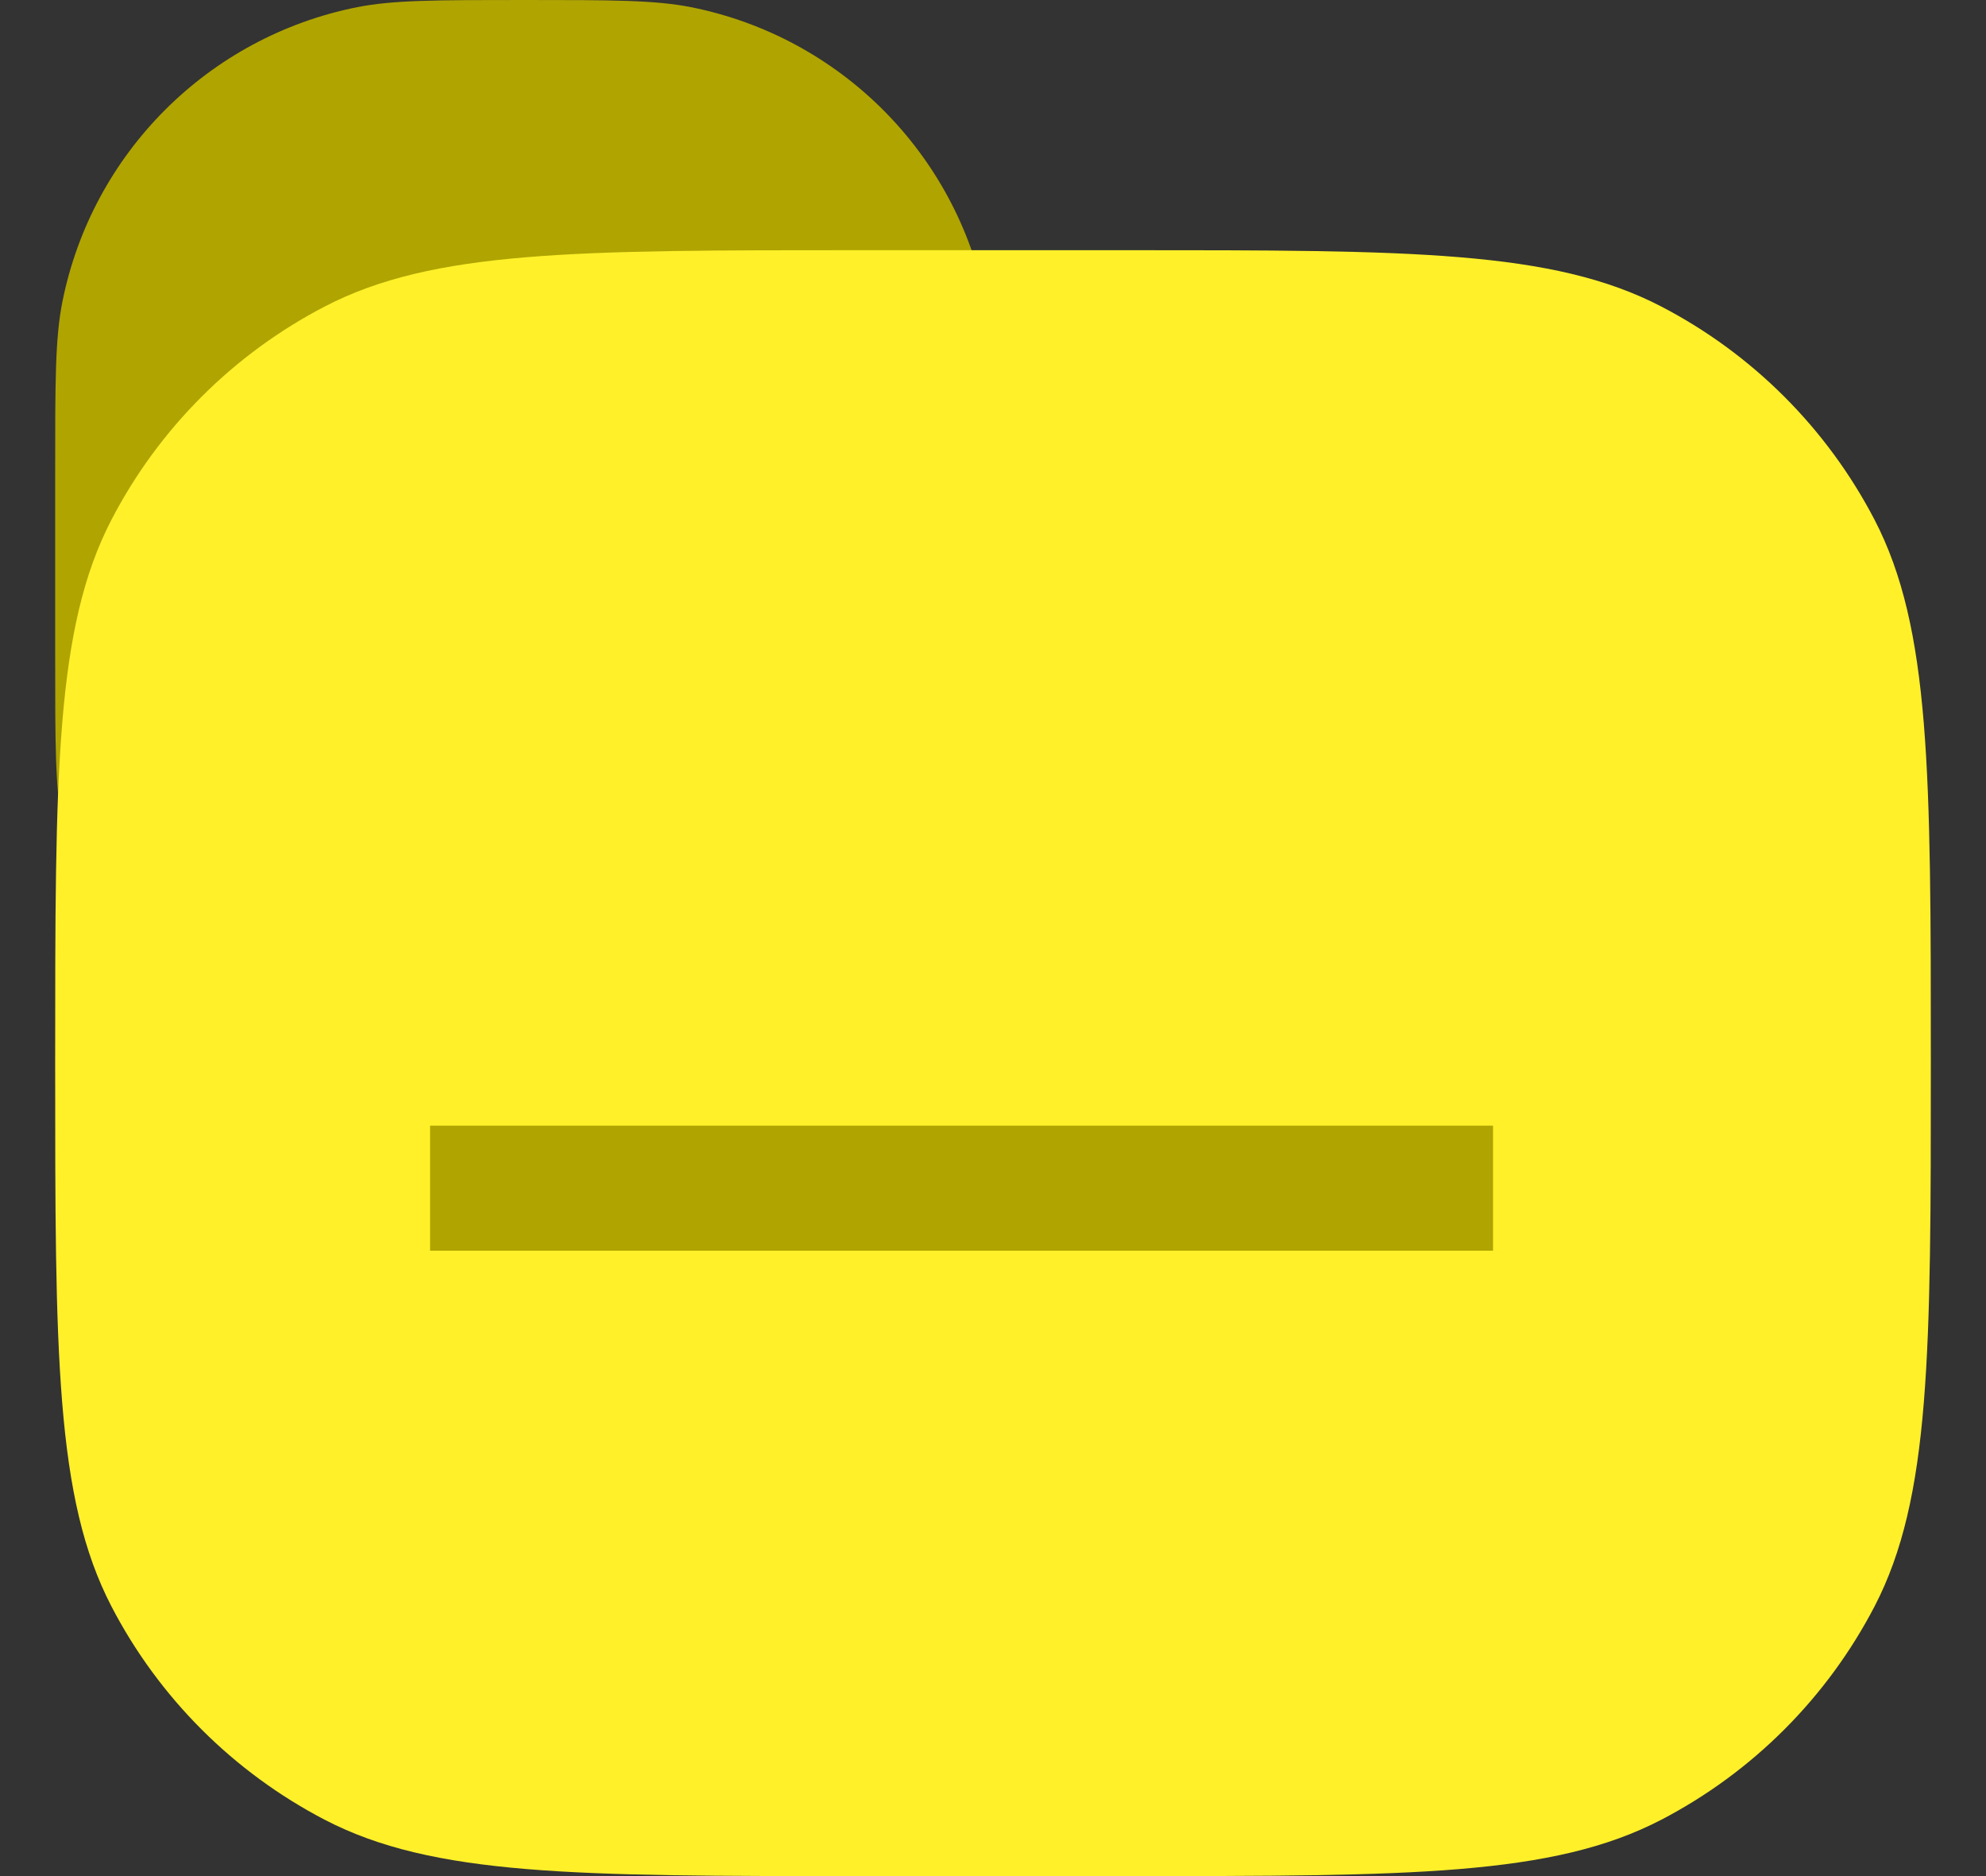 <svg width="18" height="17" viewBox="0 0 18 17" fill="none" xmlns="http://www.w3.org/2000/svg">
<rect x="0" y="0" width="18" height="17" fill="#333333" stroke="none"/>
<path d="M0.5 4.25C0.5 3.46 0.5 3.065 0.565 2.737C0.834 1.388 1.888 0.334 3.237 0.065C3.565 0 3.96 0 4.75 0V0C5.54 0 5.935 0 6.263 0.065C7.612 0.334 8.666 1.388 8.935 2.737C9 3.065 9 3.46 9 4.25V5.95C9 6.74 9 7.135 8.935 7.463C8.666 8.812 7.612 9.866 6.263 10.135C5.935 10.2 5.54 10.2 4.75 10.2V10.2C3.96 10.2 3.565 10.2 3.237 10.135C1.888 9.866 0.834 8.812 0.565 7.463C0.5 7.135 0.5 6.74 0.5 5.95V4.25Z" fill="#B0A400"/>
<path d="M0.5 9.633C0.5 7.006 0.5 5.693 1.01 4.71C1.44 3.882 2.116 3.207 2.944 2.777C3.926 2.267 5.217 2.267 7.799 2.267H10.201C12.783 2.267 14.074 2.267 15.056 2.777C15.884 3.207 16.559 3.882 16.99 4.71C17.5 5.693 17.5 7.006 17.5 9.633V9.633C17.5 12.26 17.5 13.574 16.99 14.556C16.559 15.384 15.884 16.059 15.056 16.49C14.074 17 12.783 17 10.201 17H7.799C5.217 17 3.926 17 2.944 16.49C2.116 16.059 1.44 15.384 1.01 14.556C0.5 13.574 0.5 12.26 0.5 9.633V9.633Z" fill="#FFF02A"/>
<path fill-rule="evenodd" clip-rule="evenodd" d="M3.898 10.2H13.532V11.333H3.898V10.2Z" fill="#B0A400"/>
</svg>

